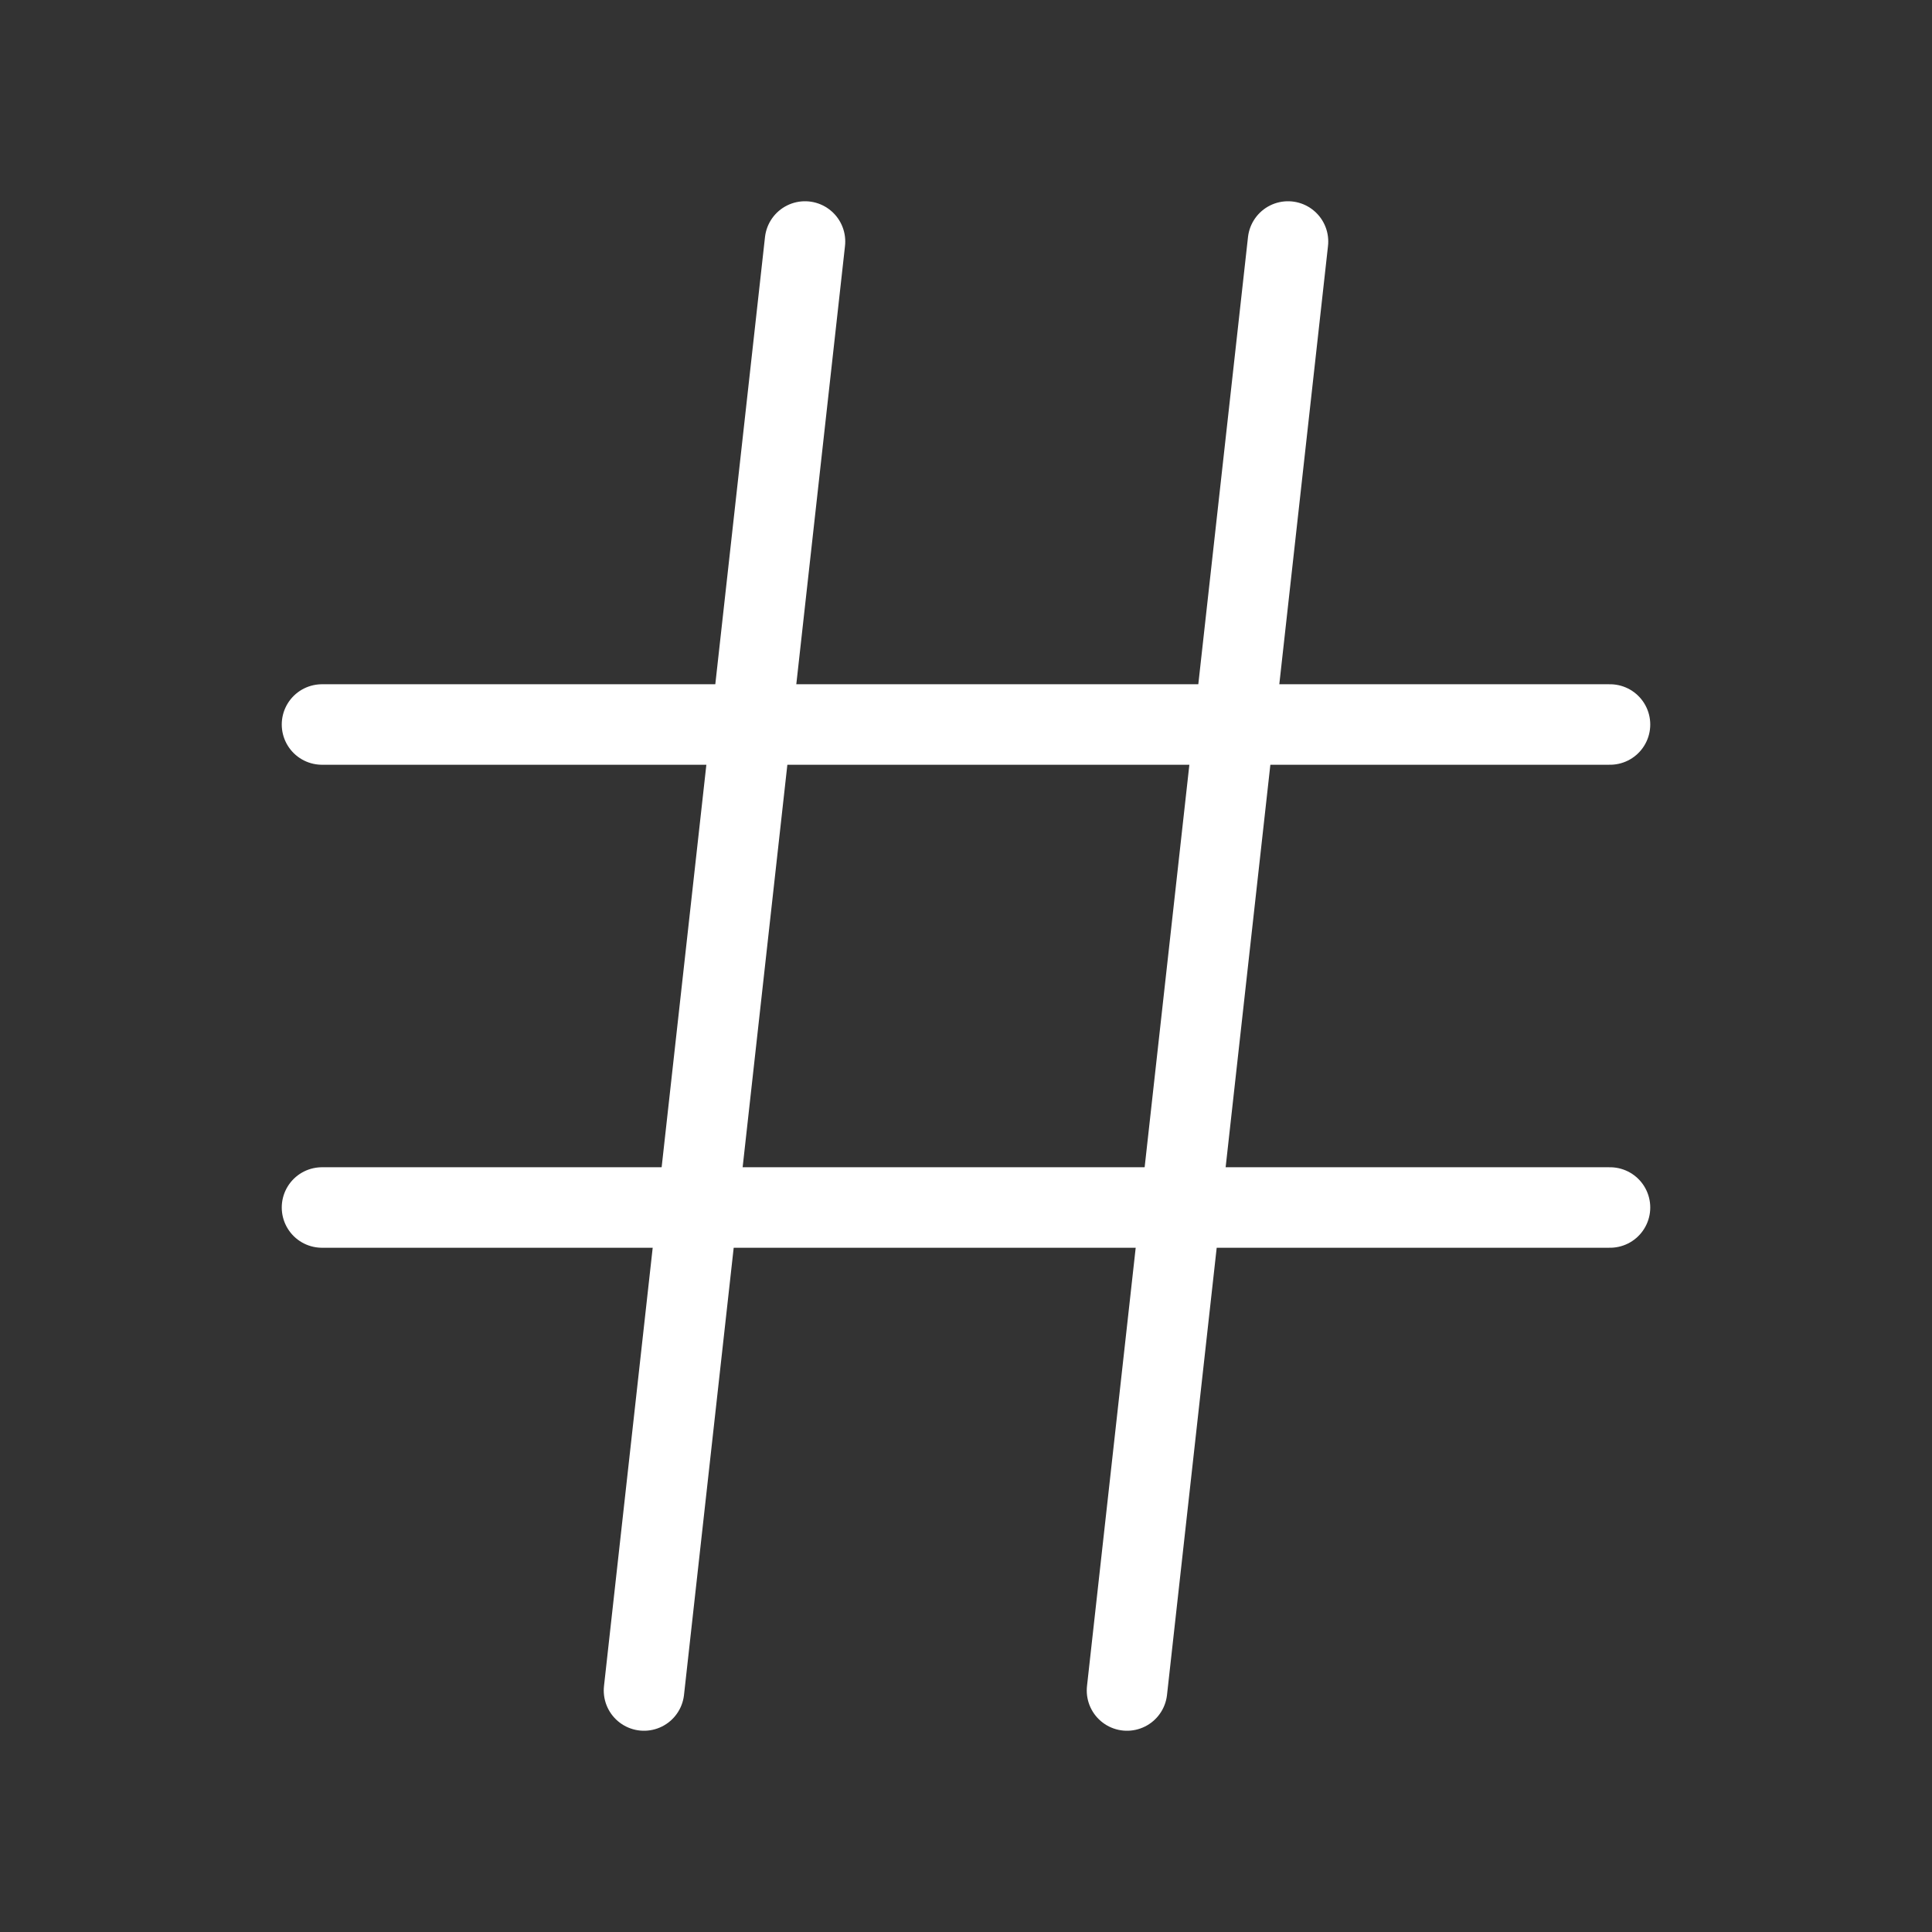 <svg width="55" height="55" fill="none" stroke="#ffffff" stroke-linecap="round" stroke-linejoin="round" stroke-width="1" viewBox="0 0 24 24" xmlns="http://www.w3.org/2000/svg">
          <rect x="0" y="0" width="24" height="24" fill="#333333" stroke="none"/>
          <path d="M4 9h16"></path>
          <path d="M4 15h16"></path>
          <path d="M10 3 8 21"></path>
          <path d="m16 3-2 18"></path>
</svg>